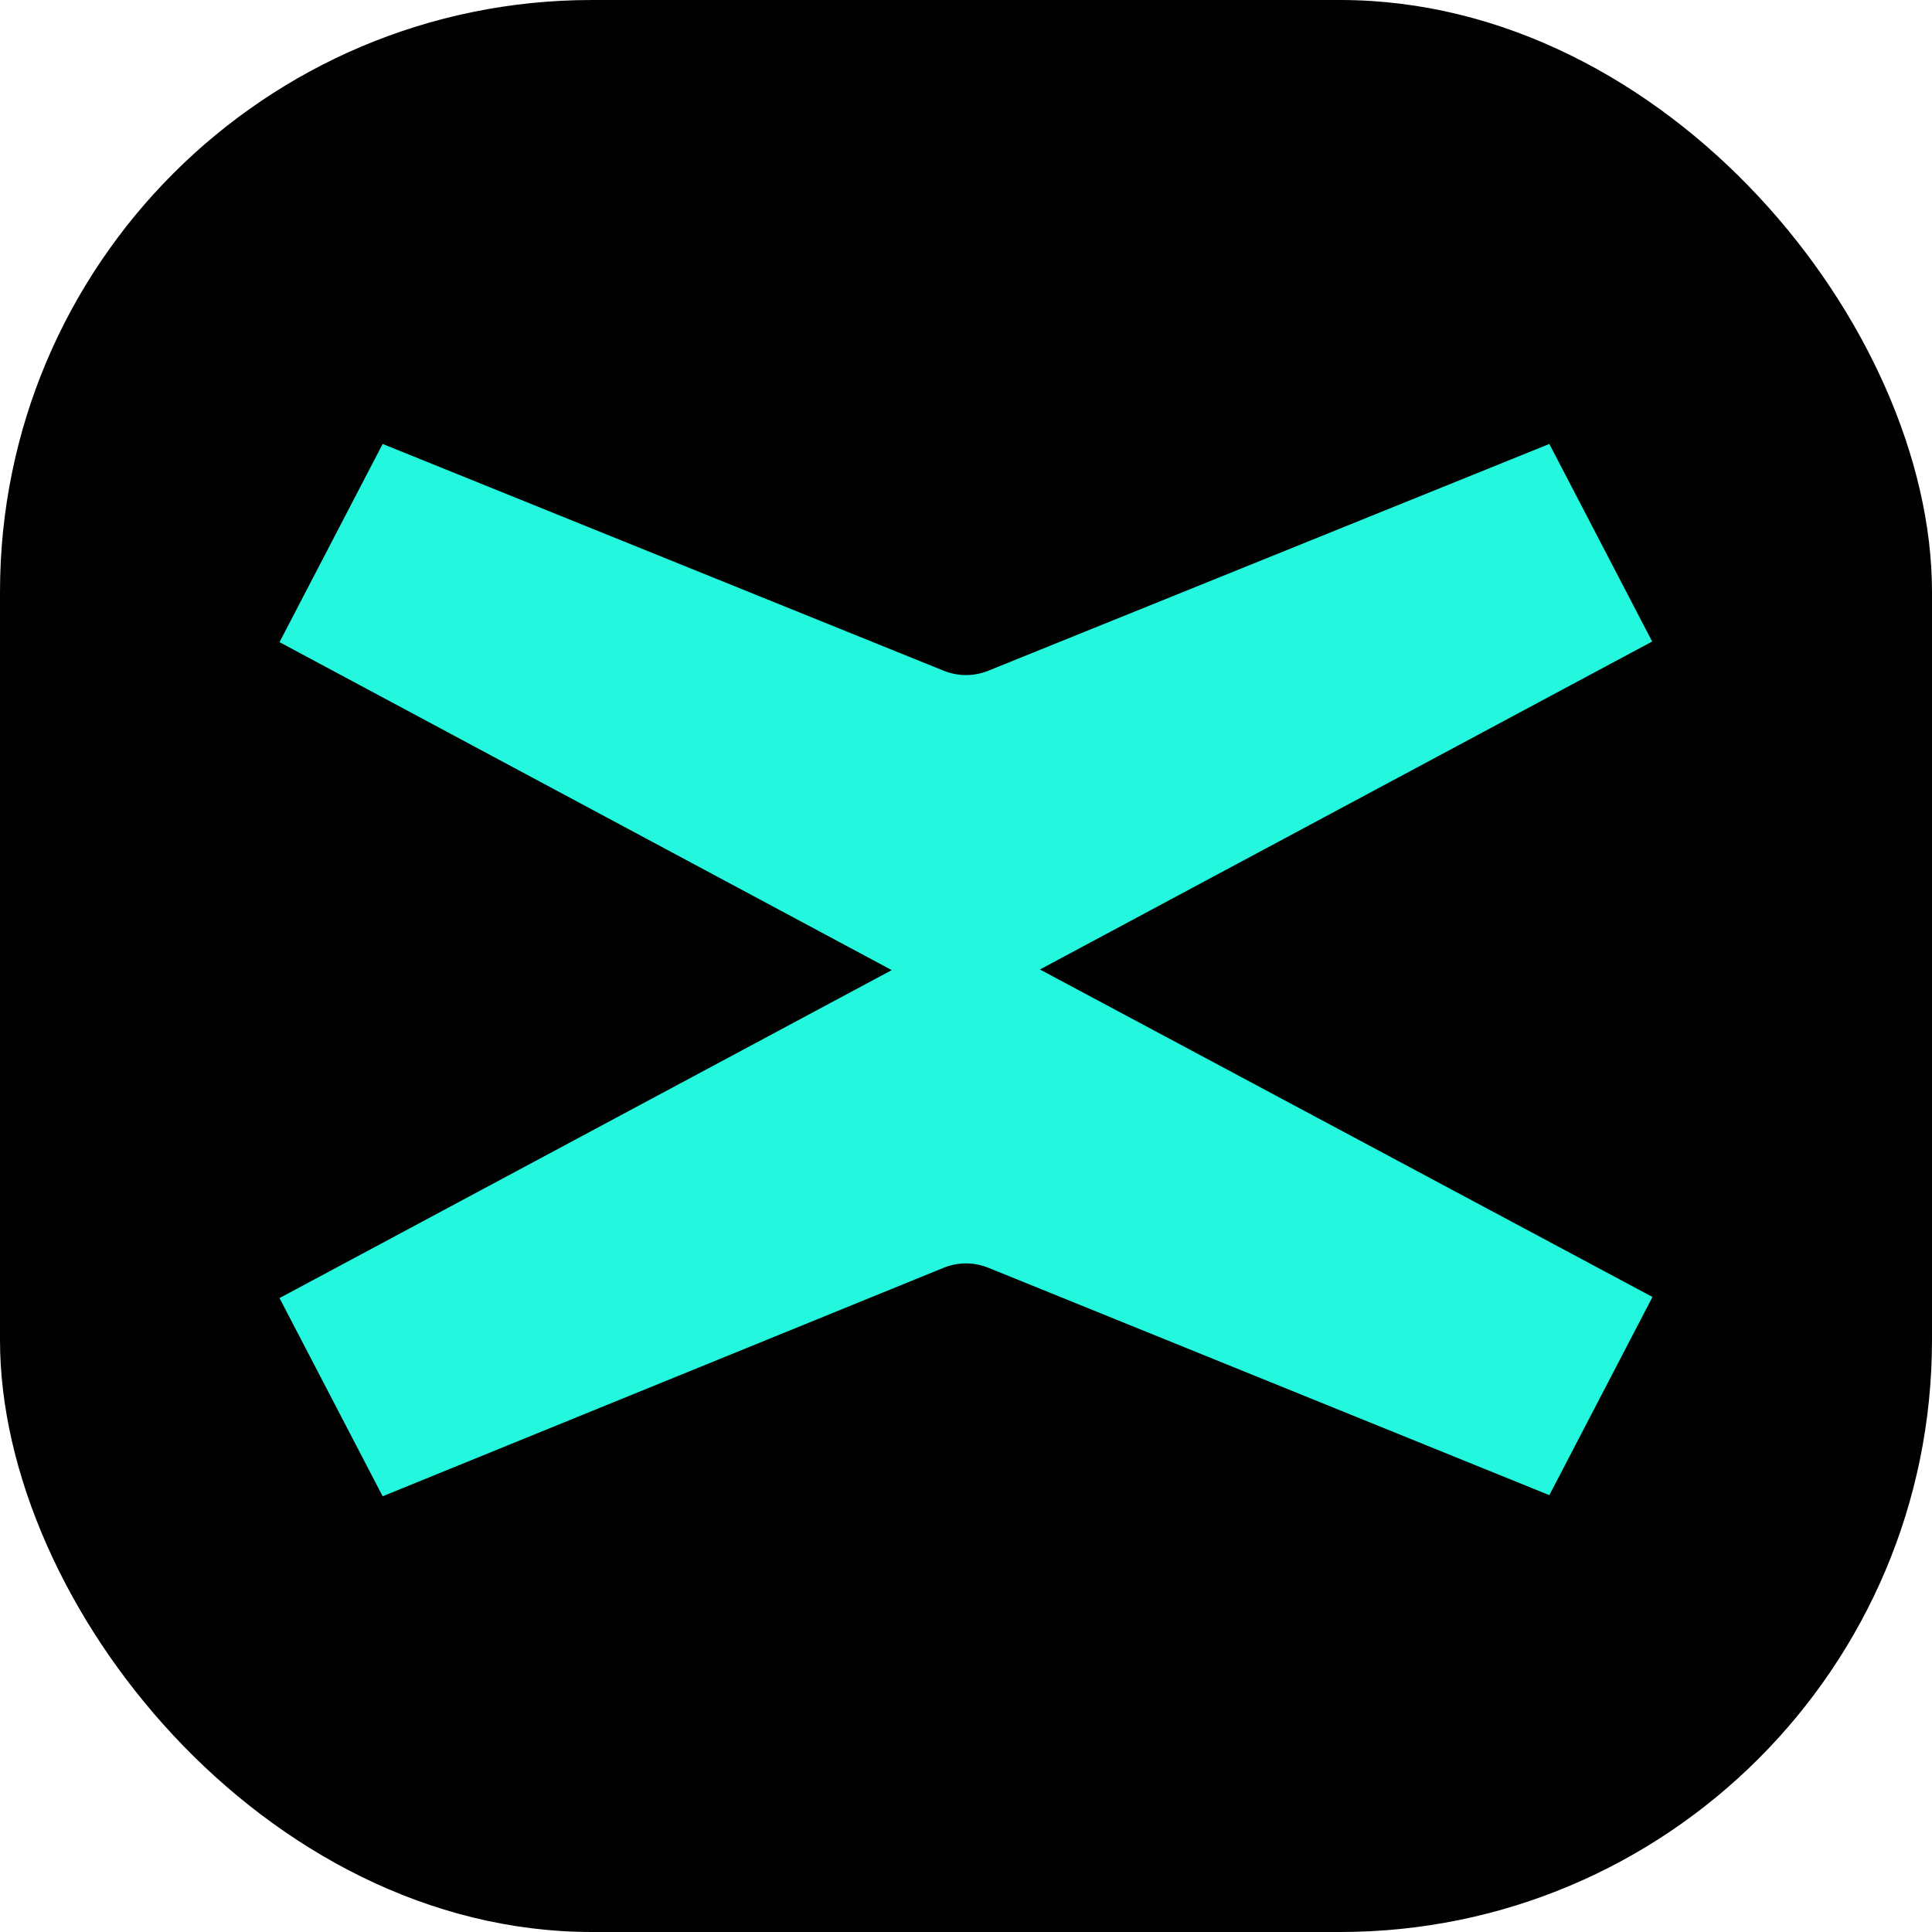 <svg width="235" height="235" viewBox="0 0 235 235" fill="none" xmlns="http://www.w3.org/2000/svg">
<rect width="235" height="235" rx="72" fill="#010101"/>
<path d="M126.493 117.923L200.962 78.031L188.455 54L120.231 81.577C118.479 82.291 116.521 82.291 114.769 81.577L46.545 54L34 78.108L108.468 118L34 157.892L46.545 182L114.769 154.211C116.521 153.497 118.479 153.497 120.231 154.211L188.455 181.865L201 157.757L126.493 117.923Z" fill="#23F7DD"/>
</svg>
